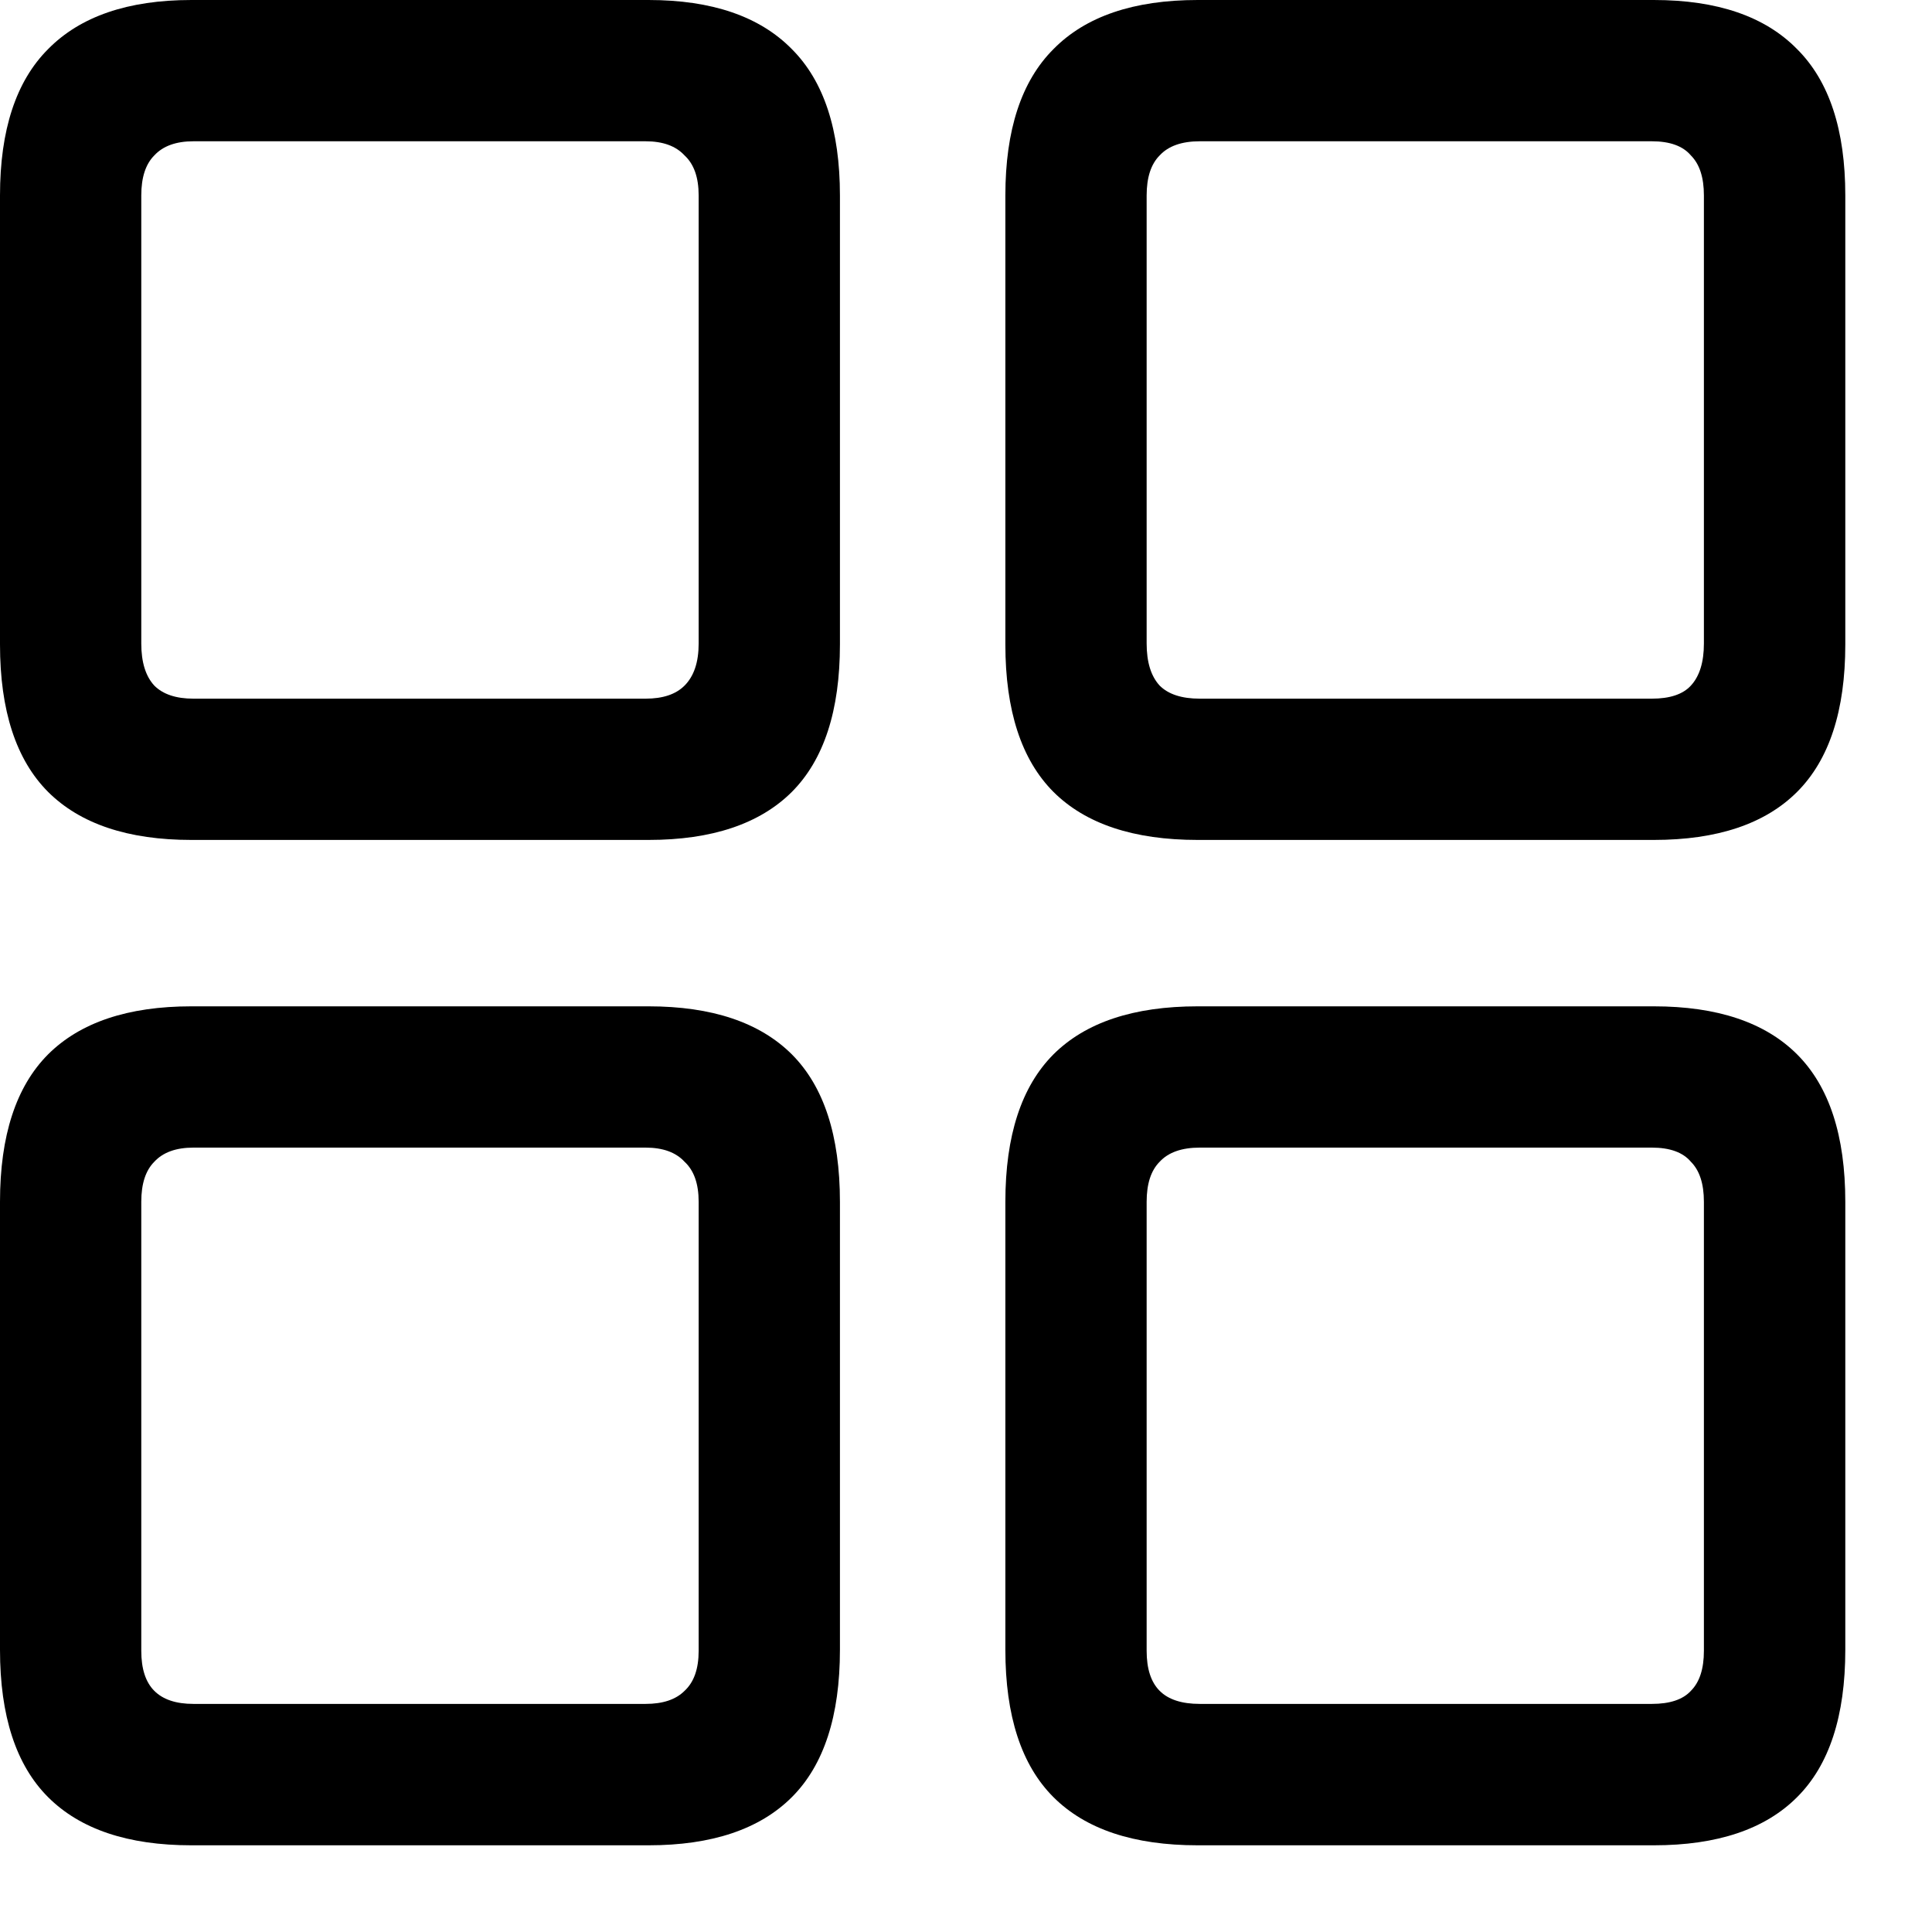 <svg width="16" height="16" viewBox="0 0 16 16" fill="none" xmlns="http://www.w3.org/2000/svg">
<path d="M1.585 6.956C1.06 6.956 0.664 6.823 0.398 6.558C0.133 6.292 0 5.885 0 5.337V1.619C0 1.076 0.133 0.672 0.398 0.407C0.664 0.136 1.06 0 1.585 0H5.371C5.896 0 6.292 0.136 6.558 0.407C6.823 0.672 6.956 1.076 6.956 1.619V5.337C6.956 5.885 6.823 6.292 6.558 6.558C6.292 6.823 5.896 6.956 5.371 6.956H1.585ZM1.602 5.786H5.346C5.49 5.786 5.597 5.75 5.669 5.678C5.747 5.6 5.786 5.484 5.786 5.329V1.619C5.786 1.469 5.747 1.359 5.669 1.287C5.597 1.209 5.49 1.17 5.346 1.17H1.602C1.458 1.17 1.35 1.209 1.278 1.287C1.206 1.359 1.17 1.469 1.17 1.619V5.329C1.17 5.484 1.206 5.6 1.278 5.678C1.35 5.75 1.458 5.786 1.602 5.786ZM9.919 6.956C9.388 6.956 8.99 6.823 8.724 6.558C8.459 6.292 8.326 5.885 8.326 5.337V1.619C8.326 1.076 8.459 0.672 8.724 0.407C8.99 0.136 9.388 0 9.919 0H13.696C14.222 0 14.618 0.136 14.883 0.407C15.149 0.672 15.282 1.076 15.282 1.619V5.337C15.282 5.885 15.149 6.292 14.883 6.558C14.618 6.823 14.222 6.956 13.696 6.956H9.919ZM9.936 5.786H13.68C13.829 5.786 13.937 5.75 14.003 5.678C14.075 5.6 14.111 5.484 14.111 5.329V1.619C14.111 1.469 14.075 1.359 14.003 1.287C13.937 1.209 13.829 1.17 13.68 1.17H9.936C9.787 1.17 9.676 1.209 9.604 1.287C9.532 1.359 9.496 1.469 9.496 1.619V5.329C9.496 5.484 9.532 5.6 9.604 5.678C9.676 5.75 9.787 5.786 9.936 5.786ZM1.585 15.282C1.06 15.282 0.664 15.149 0.398 14.883C0.133 14.618 0 14.211 0 13.663V9.953C0 9.405 0.133 8.998 0.398 8.732C0.664 8.467 1.06 8.334 1.585 8.334H5.371C5.896 8.334 6.292 8.467 6.558 8.732C6.823 8.998 6.956 9.405 6.956 9.953V13.663C6.956 14.211 6.823 14.618 6.558 14.883C6.292 15.149 5.896 15.282 5.371 15.282H1.585ZM1.602 14.111H5.346C5.49 14.111 5.597 14.075 5.669 14.003C5.747 13.931 5.786 13.821 5.786 13.671V9.953C5.786 9.803 5.747 9.693 5.669 9.621C5.597 9.543 5.49 9.504 5.346 9.504H1.602C1.458 9.504 1.35 9.543 1.278 9.621C1.206 9.693 1.17 9.803 1.17 9.953V13.671C1.17 13.821 1.206 13.931 1.278 14.003C1.35 14.075 1.458 14.111 1.602 14.111ZM9.919 15.282C9.388 15.282 8.99 15.149 8.724 14.883C8.459 14.618 8.326 14.211 8.326 13.663V9.953C8.326 9.405 8.459 8.998 8.724 8.732C8.99 8.467 9.388 8.334 9.919 8.334H13.696C14.222 8.334 14.618 8.467 14.883 8.732C15.149 8.998 15.282 9.405 15.282 9.953V13.663C15.282 14.211 15.149 14.618 14.883 14.883C14.618 15.149 14.222 15.282 13.696 15.282H9.919ZM9.936 14.111H13.68C13.829 14.111 13.937 14.075 14.003 14.003C14.075 13.931 14.111 13.821 14.111 13.671V9.953C14.111 9.803 14.075 9.693 14.003 9.621C13.937 9.543 13.829 9.504 13.68 9.504H9.936C9.787 9.504 9.676 9.543 9.604 9.621C9.532 9.693 9.496 9.803 9.496 9.953V13.671C9.496 13.821 9.532 13.931 9.604 14.003C9.676 14.075 9.787 14.111 9.936 14.111Z" fill="black"/>
</svg>
